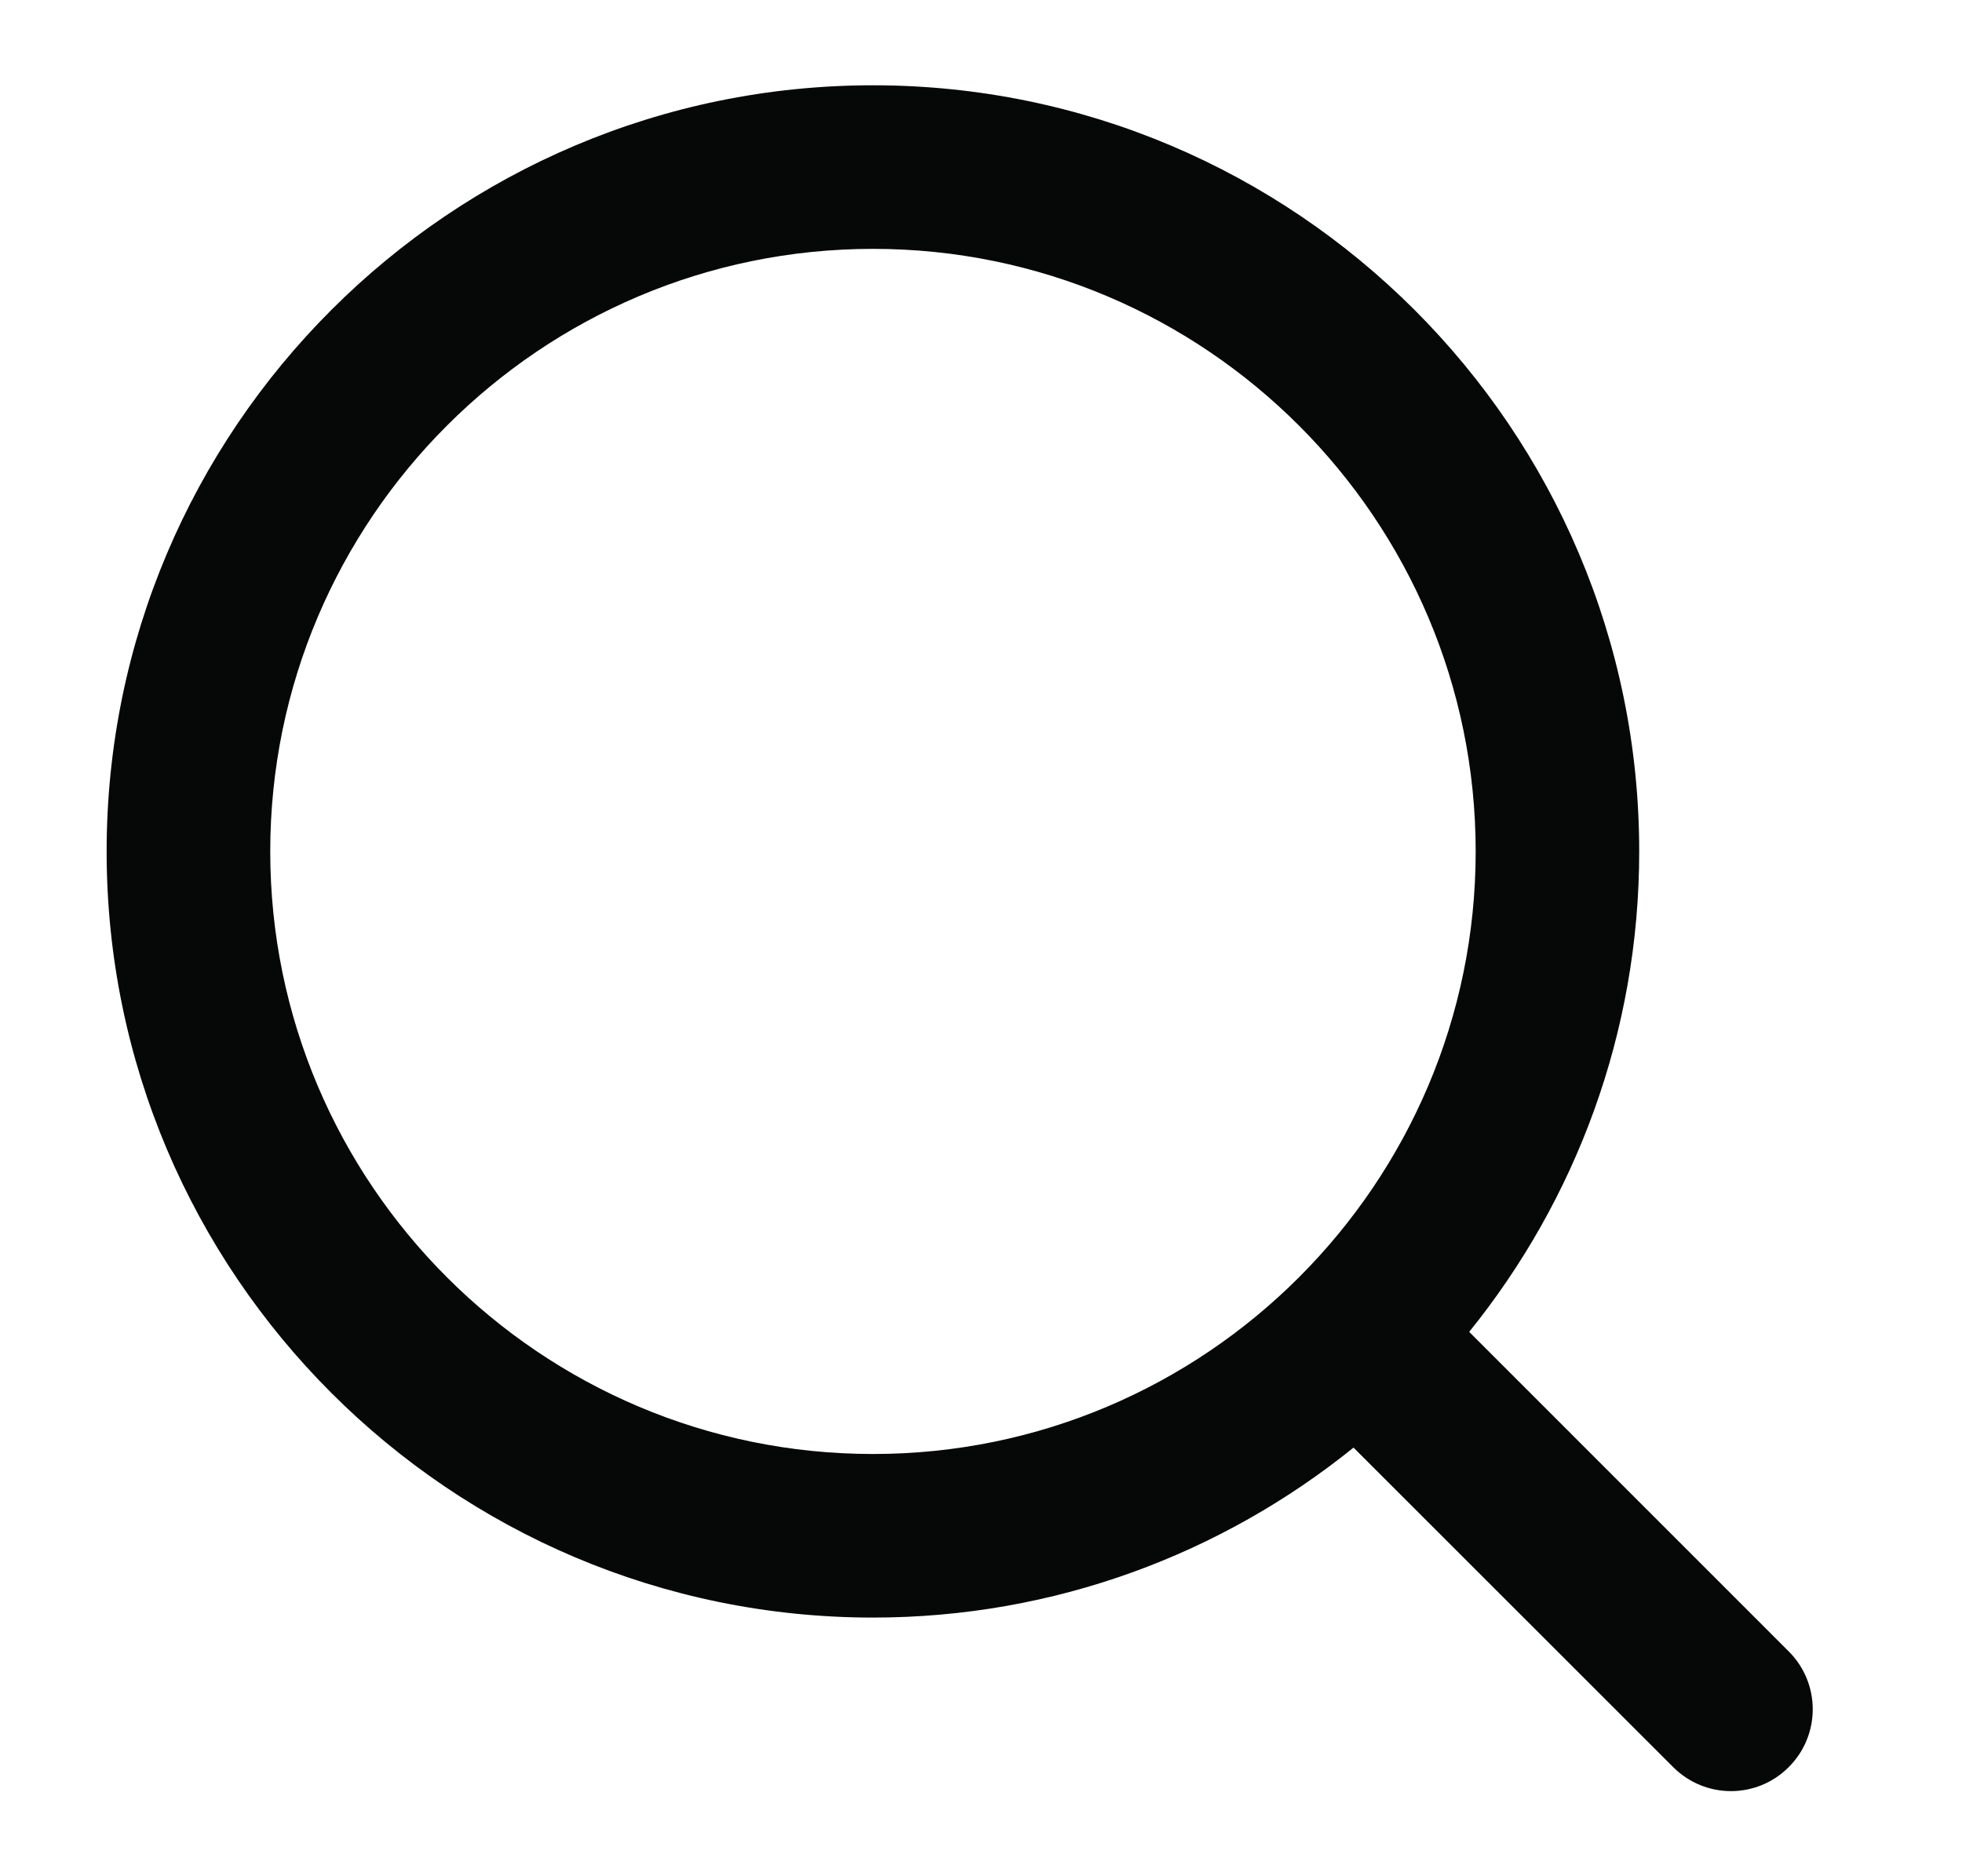 <svg width="23" height="22" viewBox="0 0 23 22" fill="none" xmlns="http://www.w3.org/2000/svg">
<path d="M20.969 19.364L17.223 15.617C18.468 14.075 19.216 12.115 19.216 9.984C19.217 5.03 15.187 1 10.234 1C5.28 1 1.25 5.03 1.25 9.984C1.25 14.937 5.28 18.967 10.234 18.967C12.365 18.967 14.325 18.219 15.867 16.974L19.614 20.72C19.8 20.907 20.046 21.002 20.291 21.002C20.537 21.002 20.782 20.908 20.969 20.72C21.344 20.346 21.344 19.738 20.969 19.364ZM3.168 9.984C3.168 6.088 6.338 2.918 10.234 2.918C14.13 2.918 17.299 6.088 17.299 9.984C17.299 13.88 14.13 17.049 10.234 17.049C6.338 17.049 3.168 13.88 3.168 9.984Z" fill="#060707"/>
</svg>

